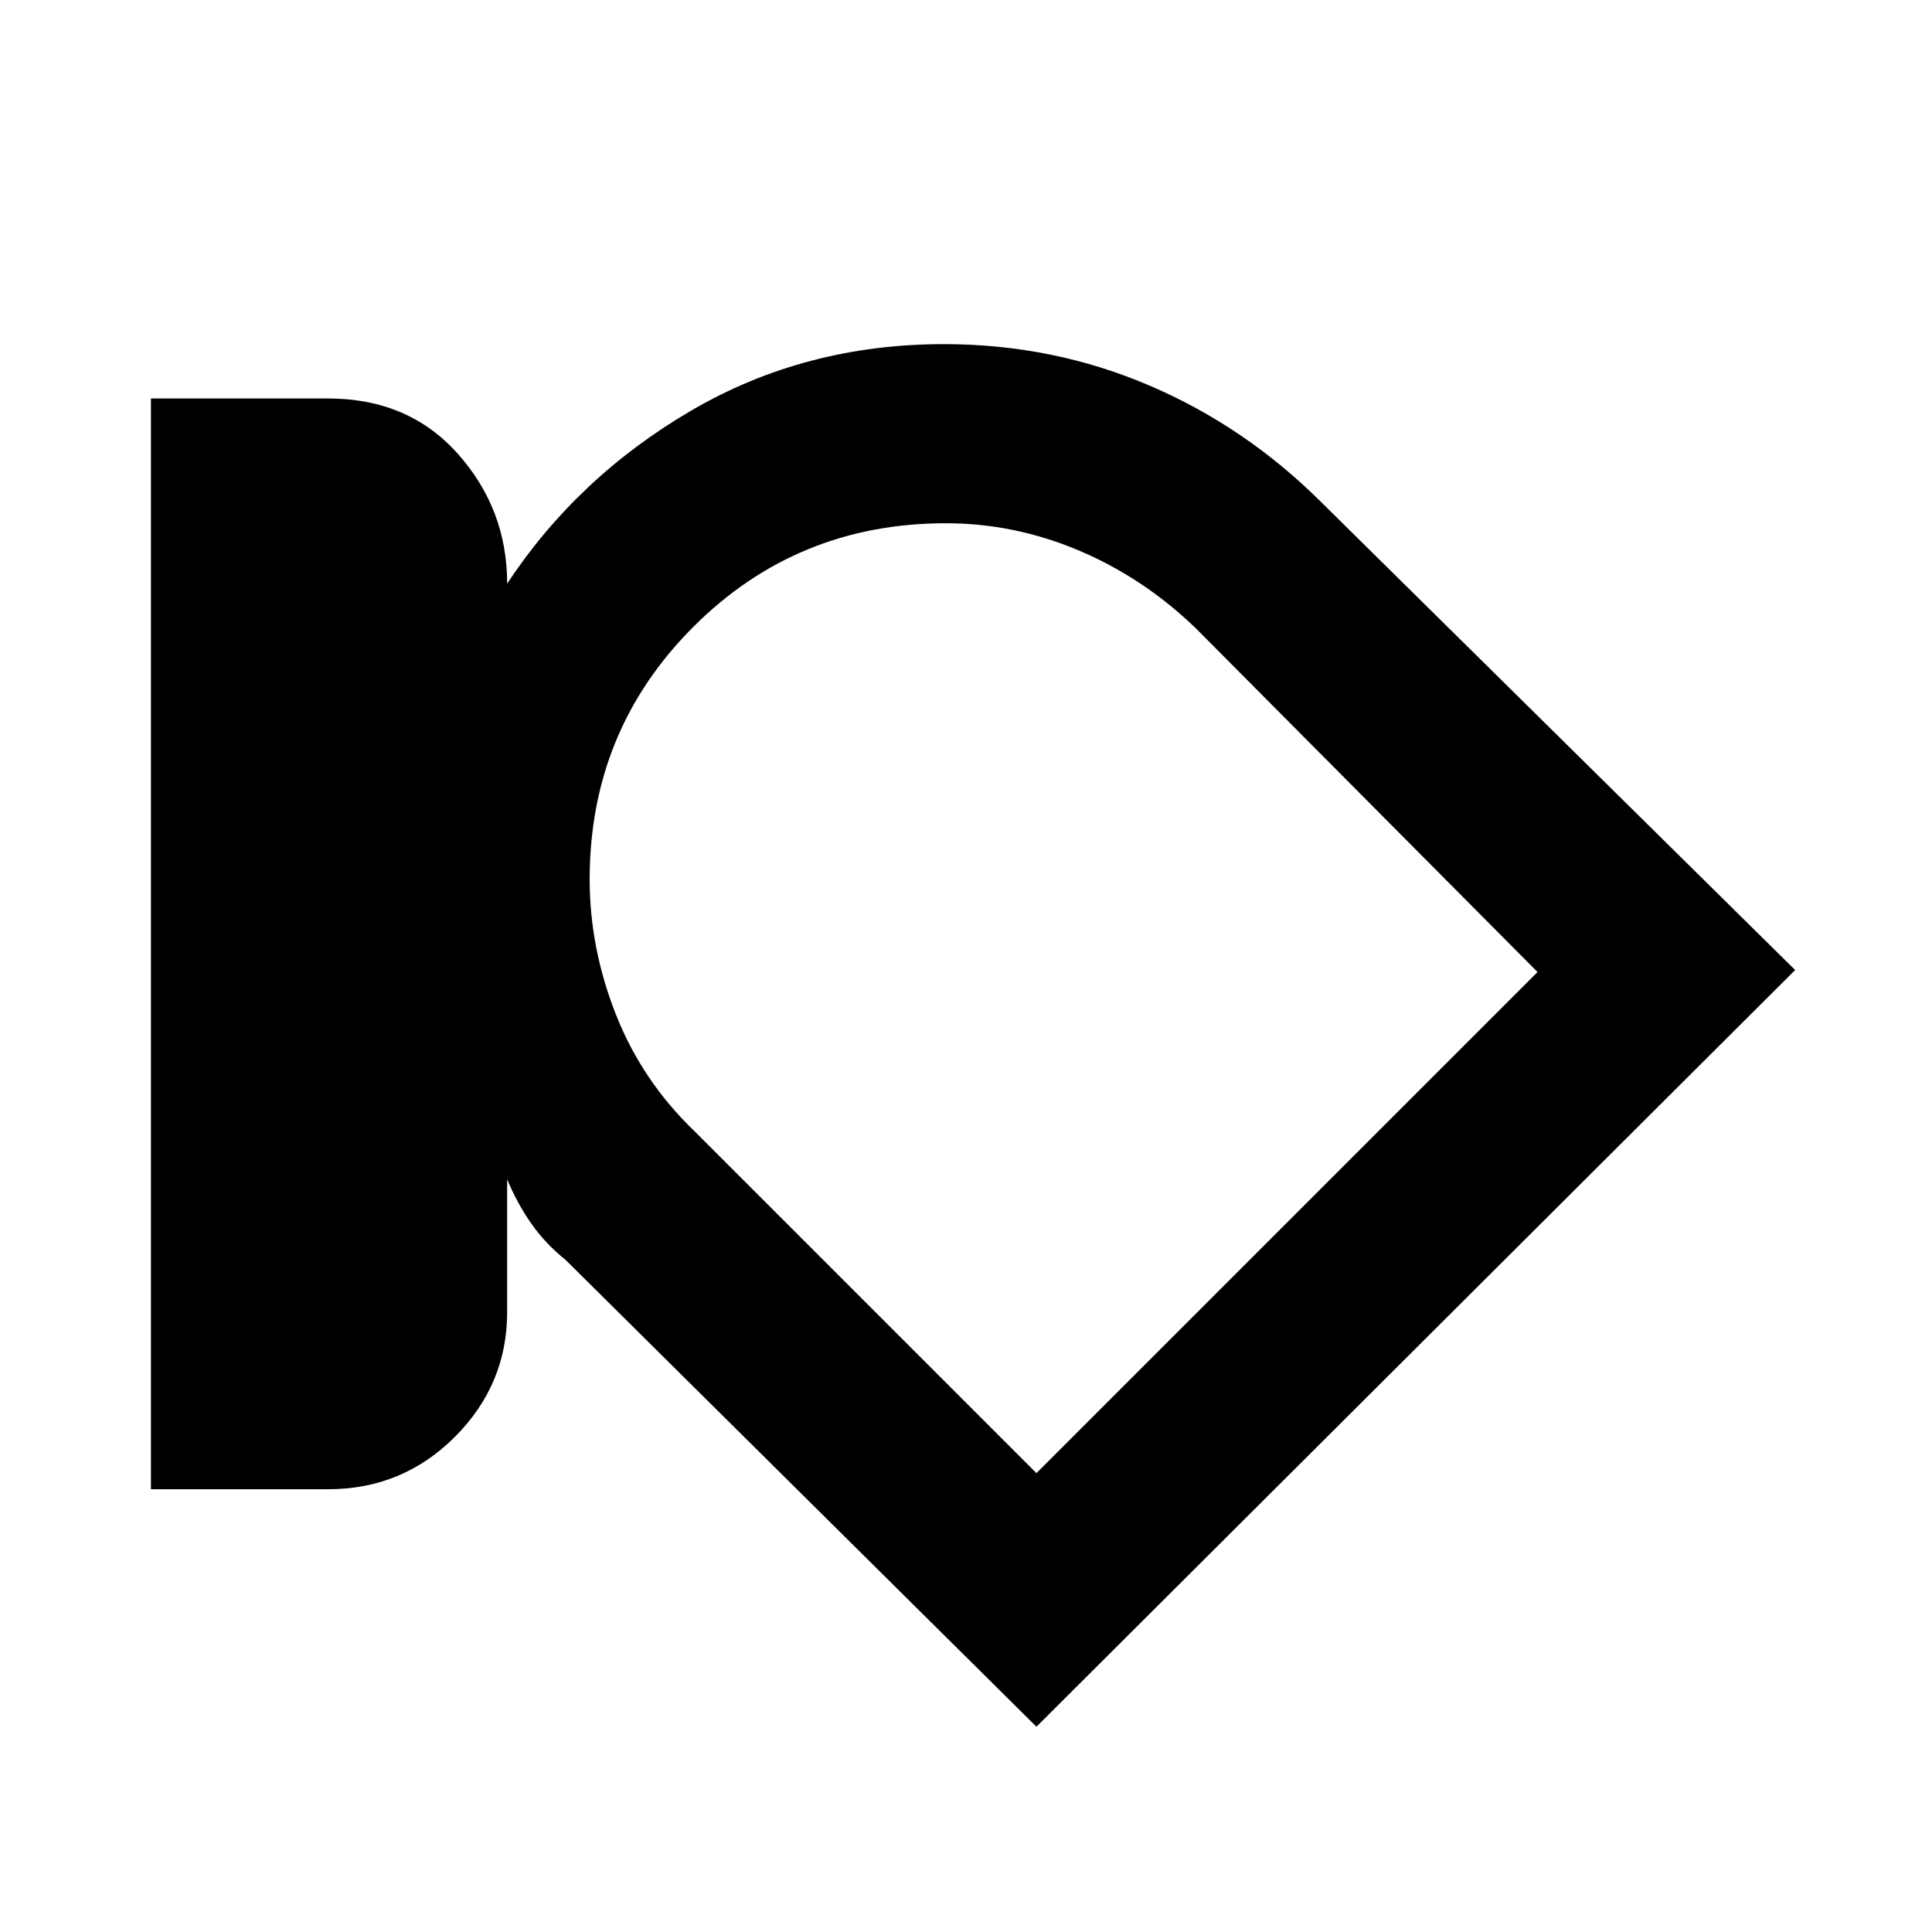<svg xmlns="http://www.w3.org/2000/svg" height="48" width="48"><path d="M14.65 21.85q0 1.7.65 3.35.65 1.65 1.95 2.9l8.5 8.5L38.2 24.15l-8.5-8.55q-1.3-1.25-2.9-1.925Q25.2 13 23.5 13q-3.7 0-6.275 2.575T14.65 21.85Zm11.8 2.95ZM8.15 37h-4.4V9.9h4.4q2 0 3.225 1.375T12.6 14.5q1.75-2.65 4.575-4.3t6.275-1.65q2.7 0 5.1 1.025 2.4 1.025 4.3 2.925L44.6 24.1 25.75 42.9l-11.7-11.6q-.5-.4-.85-.9t-.6-1.1v3.3q0 1.8-1.3 3.1T8.15 37Z"/></svg>